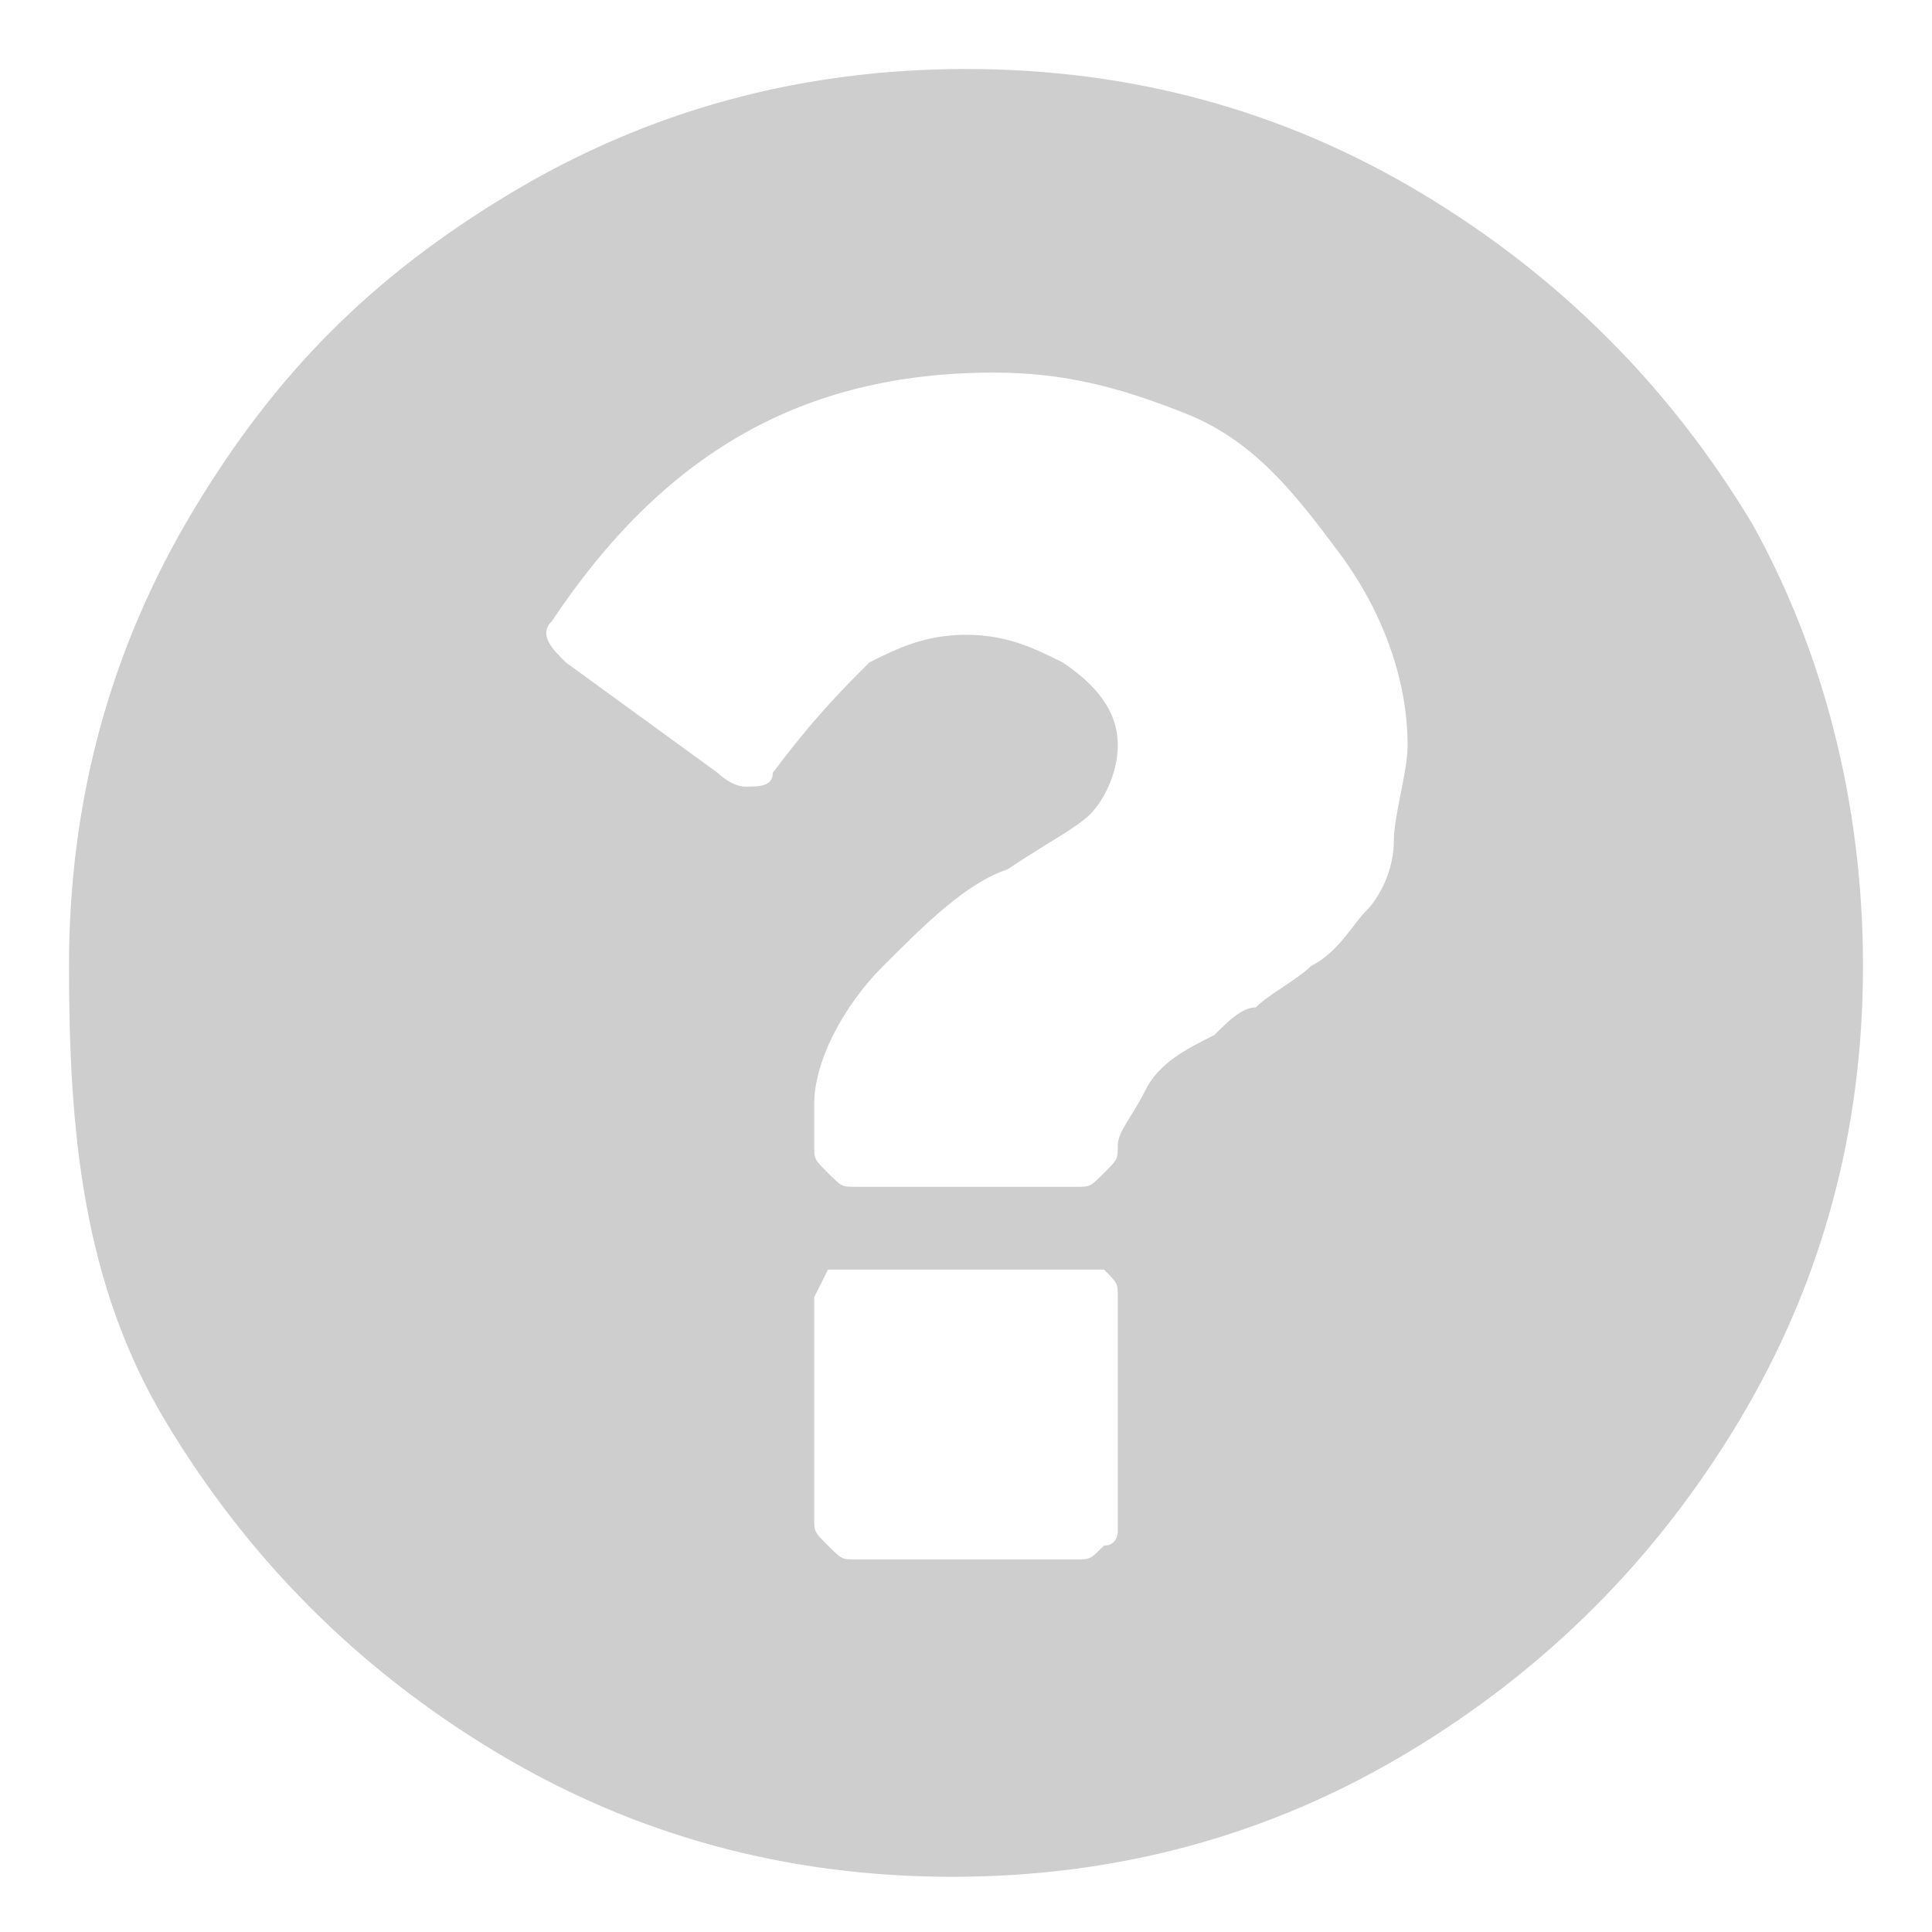 <?xml version="1.0" encoding="utf-8"?>
<!-- Generator: Adobe Illustrator 24.0.0, SVG Export Plug-In . SVG Version: 6.00 Build 0)  -->
<svg version="1.1" id="Layer_1" xmlns="http://www.w3.org/2000/svg" xmlns:xlink="http://www.w3.org/1999/xlink" x="0px" y="0px"
	 viewBox="0 0 14 14" style="enable-background:new 0 0 14 14;" xml:space="preserve">
<style type="text/css">
	.st0{fill:#CECECE;}
</style>
<path class="st0" d="M8.1,11.1V9.4c0-0.1,0-0.1-0.1-0.2C8,9.2,7.9,9.2,7.8,9.2H6.2C6.1,9.2,6,9.2,6,9.2S5.9,9.4,5.9,9.4v1.6
	c0,0.1,0,0.1,0.1,0.2s0.1,0.1,0.2,0.1h1.6c0.1,0,0.1,0,0.2-0.1C8.1,11.2,8.1,11.1,8.1,11.1z M10.2,5.4c0-0.5-0.2-1-0.5-1.4
	S9.1,3.2,8.6,3C8.1,2.8,7.7,2.7,7.2,2.7C5.8,2.7,4.8,3.3,4,4.5C3.9,4.6,4,4.7,4.1,4.8l1.1,0.8c0,0,0.1,0.1,0.2,0.1
	c0.1,0,0.2,0,0.2-0.1C5.9,5.2,6.1,5,6.3,4.8C6.5,4.7,6.7,4.6,7,4.6c0.3,0,0.5,0.1,0.7,0.2C8,5,8.1,5.2,8.1,5.4
	c0,0.2-0.1,0.4-0.2,0.5C7.8,6,7.6,6.1,7.3,6.3C7,6.4,6.7,6.7,6.4,7C6.1,7.3,5.9,7.7,5.9,8v0.3c0,0.1,0,0.1,0.1,0.2s0.1,0.1,0.2,0.1
	h1.6c0.1,0,0.1,0,0.2-0.1c0.1-0.1,0.1-0.1,0.1-0.2c0-0.1,0.1-0.2,0.2-0.4c0.1-0.2,0.3-0.3,0.5-0.4C8.9,7.4,9,7.3,9.1,7.3
	C9.2,7.2,9.4,7.1,9.5,7c0.2-0.1,0.3-0.3,0.4-0.4c0.1-0.1,0.2-0.3,0.2-0.5S10.2,5.6,10.2,5.4z M13.5,7c0,1.2-0.3,2.3-0.9,3.3
	c-0.6,1-1.4,1.8-2.4,2.4c-1,0.6-2.1,0.9-3.3,0.9s-2.3-0.3-3.3-0.9c-1-0.6-1.8-1.4-2.4-2.4S0.5,8.2,0.5,7s0.3-2.3,0.9-3.3
	S2.7,2,3.7,1.4S5.8,0.5,7,0.5s2.3,0.3,3.3,0.9s1.8,1.4,2.4,2.4C13.2,4.7,13.5,5.8,13.5,7z"/>
</svg>
